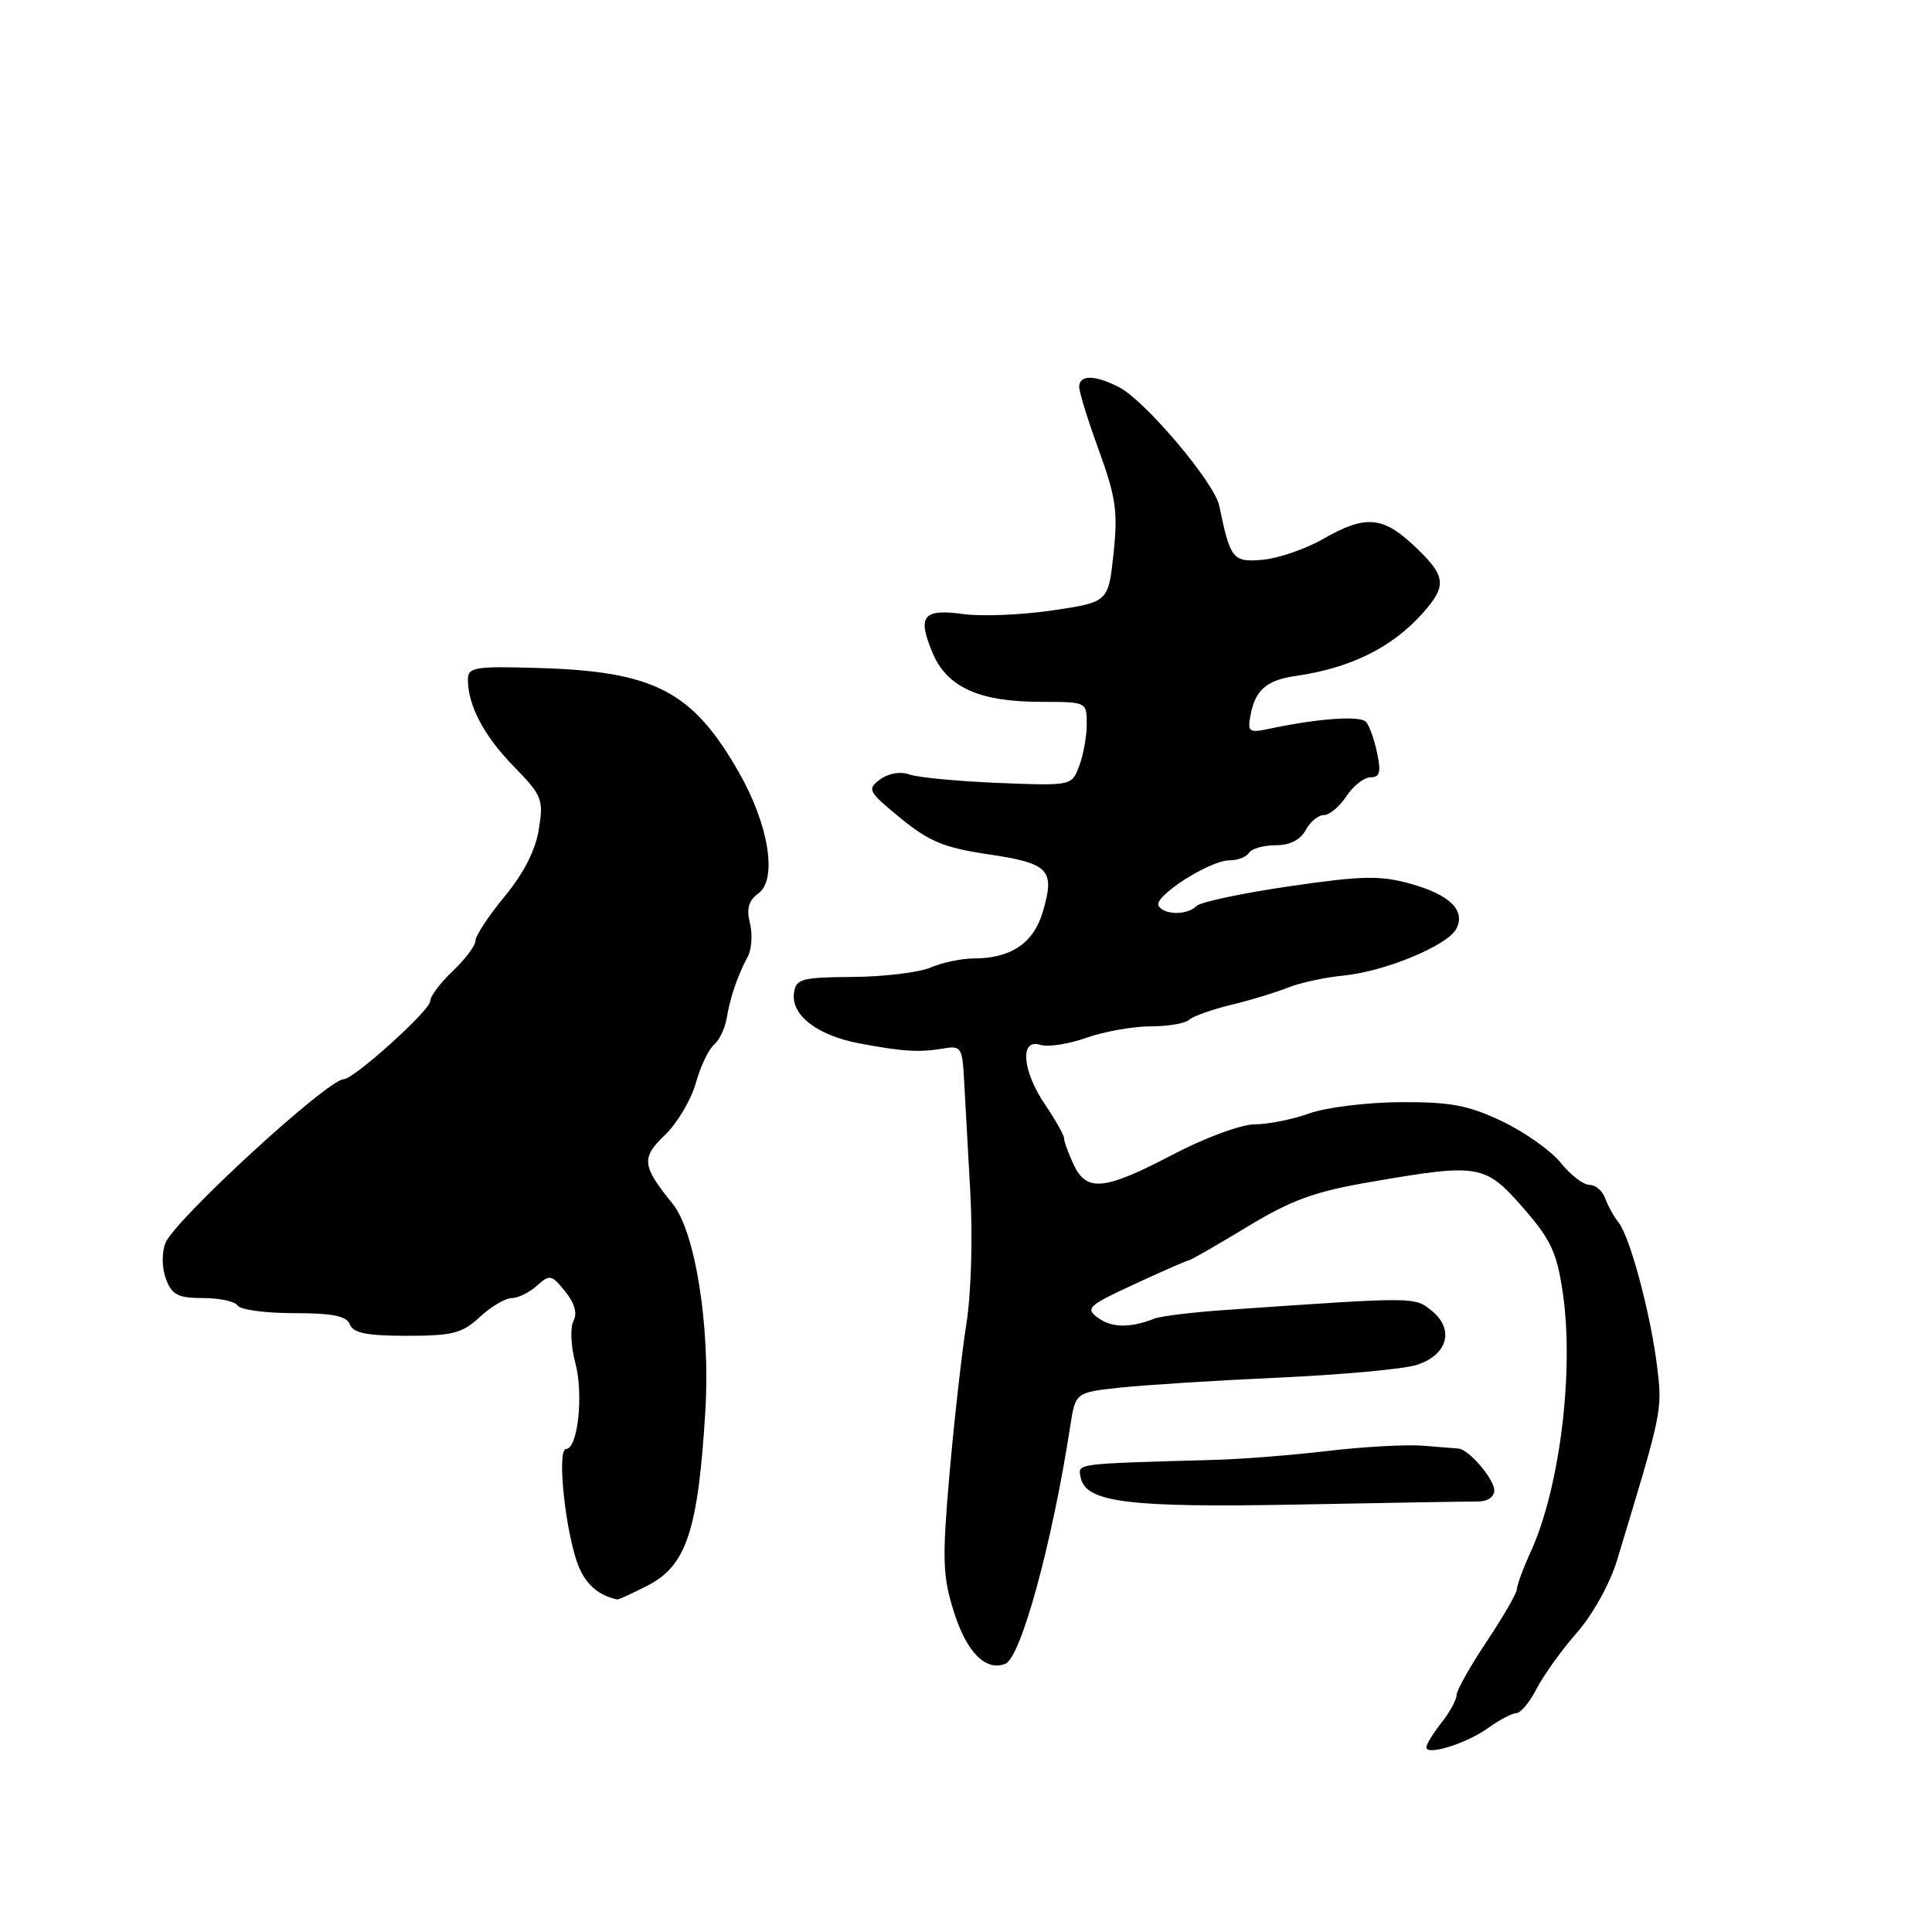 <?xml version="1.0" encoding="UTF-8" standalone="no"?>
<!DOCTYPE svg PUBLIC "-//W3C//DTD SVG 1.1//EN" "http://www.w3.org/Graphics/SVG/1.1/DTD/svg11.dtd" >
<svg xmlns="http://www.w3.org/2000/svg" xmlns:xlink="http://www.w3.org/1999/xlink" version="1.1" viewBox="0 0 256 256">
 <g >
 <path fill="currentColor"
d=" M 197.21 228.95 C 198.70 227.88 200.38 227.00 200.93 227.00 C 201.49 227.00 202.70 225.54 203.62 223.75 C 204.54 221.96 206.94 218.62 208.96 216.32 C 211.02 213.98 213.34 209.81 214.24 206.82 C 220.25 187.04 220.27 186.93 219.61 181.36 C 218.80 174.43 216.03 163.98 214.48 162.00 C 213.83 161.18 213.02 159.71 212.68 158.75 C 212.34 157.79 211.41 157.00 210.60 157.00 C 209.80 157.00 208.10 155.69 206.82 154.09 C 205.55 152.50 202.05 150.02 199.06 148.59 C 194.56 146.45 192.24 146.01 185.56 146.04 C 181.13 146.07 175.70 146.74 173.50 147.53 C 171.30 148.32 168.04 148.98 166.26 148.98 C 164.44 148.99 159.66 150.76 155.38 153.00 C 146.32 157.75 143.96 157.98 142.25 154.29 C 141.56 152.81 141.00 151.26 141.00 150.85 C 141.00 150.43 139.88 148.43 138.50 146.40 C 135.45 141.91 135.09 137.57 137.83 138.45 C 138.84 138.77 141.60 138.35 143.96 137.51 C 146.32 136.68 150.13 136.00 152.43 136.00 C 154.72 136.00 157.03 135.61 157.55 135.14 C 158.07 134.66 160.60 133.76 163.17 133.14 C 165.74 132.52 169.11 131.49 170.67 130.86 C 172.23 130.23 175.53 129.51 178.00 129.27 C 183.48 128.74 191.76 125.31 192.95 123.10 C 194.26 120.65 192.12 118.54 186.82 117.08 C 182.87 115.98 180.41 116.04 170.83 117.44 C 164.60 118.35 159.08 119.52 158.55 120.05 C 157.32 121.28 154.29 121.27 153.52 120.04 C 152.77 118.82 160.28 114.00 162.92 114.00 C 164.00 114.00 165.16 113.55 165.50 113.00 C 165.84 112.45 167.43 112.00 169.02 112.00 C 170.91 112.00 172.31 111.30 173.00 110.00 C 173.59 108.90 174.68 108.00 175.42 108.00 C 176.16 108.00 177.51 106.88 178.41 105.50 C 179.31 104.12 180.75 103.00 181.60 103.00 C 182.83 103.00 183.02 102.32 182.47 99.75 C 182.10 97.96 181.43 96.11 180.99 95.64 C 180.21 94.81 174.70 95.19 168.37 96.53 C 165.43 97.15 165.27 97.04 165.73 94.63 C 166.34 91.44 167.88 90.11 171.61 89.58 C 179.01 88.52 184.51 85.79 188.62 81.13 C 191.76 77.56 191.59 76.29 187.43 72.37 C 183.20 68.38 180.94 68.20 175.29 71.43 C 172.98 72.75 169.40 73.98 167.33 74.17 C 163.35 74.52 163.03 74.13 161.55 67.00 C 160.92 63.95 151.76 53.11 148.29 51.31 C 145.11 49.66 143.00 49.64 143.00 51.25 C 142.99 51.94 144.17 55.75 145.62 59.71 C 147.87 65.90 148.14 67.84 147.55 73.35 C 146.86 79.78 146.86 79.78 139.48 80.88 C 135.42 81.48 130.11 81.70 127.68 81.37 C 122.31 80.63 121.52 81.61 123.55 86.46 C 125.47 91.07 129.74 93.00 137.97 93.00 C 143.97 93.00 144.00 93.01 144.00 95.93 C 144.00 97.55 143.55 100.05 143.00 101.50 C 142.00 104.13 142.00 104.13 132.25 103.74 C 126.89 103.52 121.60 103.02 120.50 102.62 C 119.31 102.19 117.74 102.46 116.62 103.28 C 114.86 104.58 115.01 104.87 119.32 108.40 C 123.11 111.51 125.10 112.33 131.02 113.21 C 139.05 114.40 139.84 115.25 138.15 120.91 C 136.92 125.00 133.92 127.00 129.02 127.00 C 127.43 127.00 124.86 127.54 123.32 128.20 C 121.77 128.86 117.12 129.42 113.00 129.45 C 106.21 129.50 105.47 129.70 105.21 131.56 C 104.79 134.48 108.24 137.17 113.75 138.23 C 119.59 139.34 121.79 139.48 125.00 138.93 C 127.33 138.53 127.52 138.80 127.74 143.00 C 127.87 145.47 128.25 152.22 128.57 158.00 C 128.91 164.03 128.68 171.48 128.04 175.50 C 127.43 179.35 126.43 188.28 125.81 195.35 C 124.83 206.69 124.90 208.84 126.40 213.59 C 128.08 218.93 130.60 221.48 133.20 220.47 C 135.27 219.68 139.41 204.53 141.81 189.00 C 142.50 184.50 142.50 184.50 148.50 183.86 C 151.80 183.51 161.25 182.91 169.50 182.54 C 177.75 182.16 185.92 181.42 187.64 180.88 C 191.79 179.61 192.78 176.17 189.73 173.70 C 187.38 171.82 187.80 171.82 162.50 173.57 C 158.10 173.87 153.82 174.39 153.00 174.71 C 149.79 175.98 147.32 175.96 145.51 174.63 C 143.77 173.36 144.15 173.01 150.38 170.13 C 154.10 168.41 157.32 167.00 157.53 167.00 C 157.75 167.00 161.21 165.01 165.21 162.59 C 171.19 158.97 174.17 157.89 181.75 156.59 C 195.99 154.14 196.79 154.28 201.82 160.04 C 205.48 164.22 206.29 165.95 207.07 171.24 C 208.60 181.62 206.70 197.10 202.85 205.57 C 201.83 207.80 201.00 210.05 201.00 210.57 C 201.00 211.08 199.20 214.20 197.00 217.50 C 194.80 220.80 193.00 224.00 193.00 224.62 C 193.00 225.23 192.10 226.87 191.00 228.27 C 189.90 229.67 189.00 231.13 189.00 231.52 C 189.00 232.69 194.33 231.03 197.21 228.95 Z  M 85.80 210.10 C 90.95 207.47 92.50 202.82 93.46 187.00 C 94.14 175.87 92.15 163.23 89.12 159.50 C 85.06 154.49 84.94 153.43 88.09 150.41 C 89.72 148.86 91.56 145.76 92.19 143.54 C 92.81 141.32 93.90 139.02 94.61 138.43 C 95.31 137.85 96.06 136.27 96.29 134.93 C 96.75 132.14 97.73 129.27 99.09 126.74 C 99.61 125.77 99.73 123.79 99.37 122.33 C 98.89 120.41 99.19 119.33 100.49 118.38 C 103.04 116.52 101.87 109.26 97.89 102.31 C 91.74 91.56 86.71 88.95 71.25 88.51 C 62.88 88.26 62.00 88.41 62.00 90.05 C 62.00 93.49 64.13 97.51 68.10 101.58 C 71.83 105.40 72.04 105.92 71.40 109.88 C 70.96 112.65 69.39 115.74 66.86 118.79 C 64.74 121.36 63.00 124.00 63.00 124.65 C 63.00 125.30 61.65 127.10 60.00 128.66 C 58.35 130.22 57.00 132.02 57.00 132.67 C 57.00 133.87 46.88 143.00 45.55 143.00 C 43.42 143.00 23.06 161.72 21.91 164.73 C 21.41 166.05 21.45 168.04 22.00 169.50 C 22.79 171.59 23.61 172.00 26.92 172.00 C 29.10 172.00 31.16 172.45 31.50 173.00 C 31.84 173.55 35.19 174.00 38.95 174.00 C 44.10 174.00 45.93 174.37 46.36 175.50 C 46.80 176.64 48.64 177.00 53.92 177.00 C 59.98 177.00 61.25 176.67 63.59 174.50 C 65.08 173.12 66.98 172.00 67.82 172.00 C 68.66 172.00 70.16 171.26 71.15 170.36 C 72.84 168.84 73.09 168.89 74.88 171.11 C 76.14 172.66 76.53 174.02 75.99 175.03 C 75.53 175.88 75.64 178.36 76.23 180.57 C 77.35 184.76 76.57 192.00 75.00 192.00 C 73.89 192.00 74.68 201.07 76.25 206.35 C 77.19 209.54 78.95 211.32 81.79 211.94 C 81.95 211.97 83.75 211.15 85.80 210.10 Z  M 195.75 198.96 C 197.08 198.97 198.00 198.37 198.00 197.49 C 198.00 195.98 194.63 192.05 193.25 191.94 C 192.84 191.91 190.70 191.74 188.50 191.56 C 186.30 191.39 180.68 191.70 176.00 192.25 C 171.32 192.81 164.57 193.34 161.00 193.44 C 142.23 193.97 142.83 193.89 143.19 195.75 C 143.83 199.08 149.46 199.79 172.00 199.36 C 183.82 199.13 194.51 198.95 195.75 198.96 Z "/>
</g>
</svg>